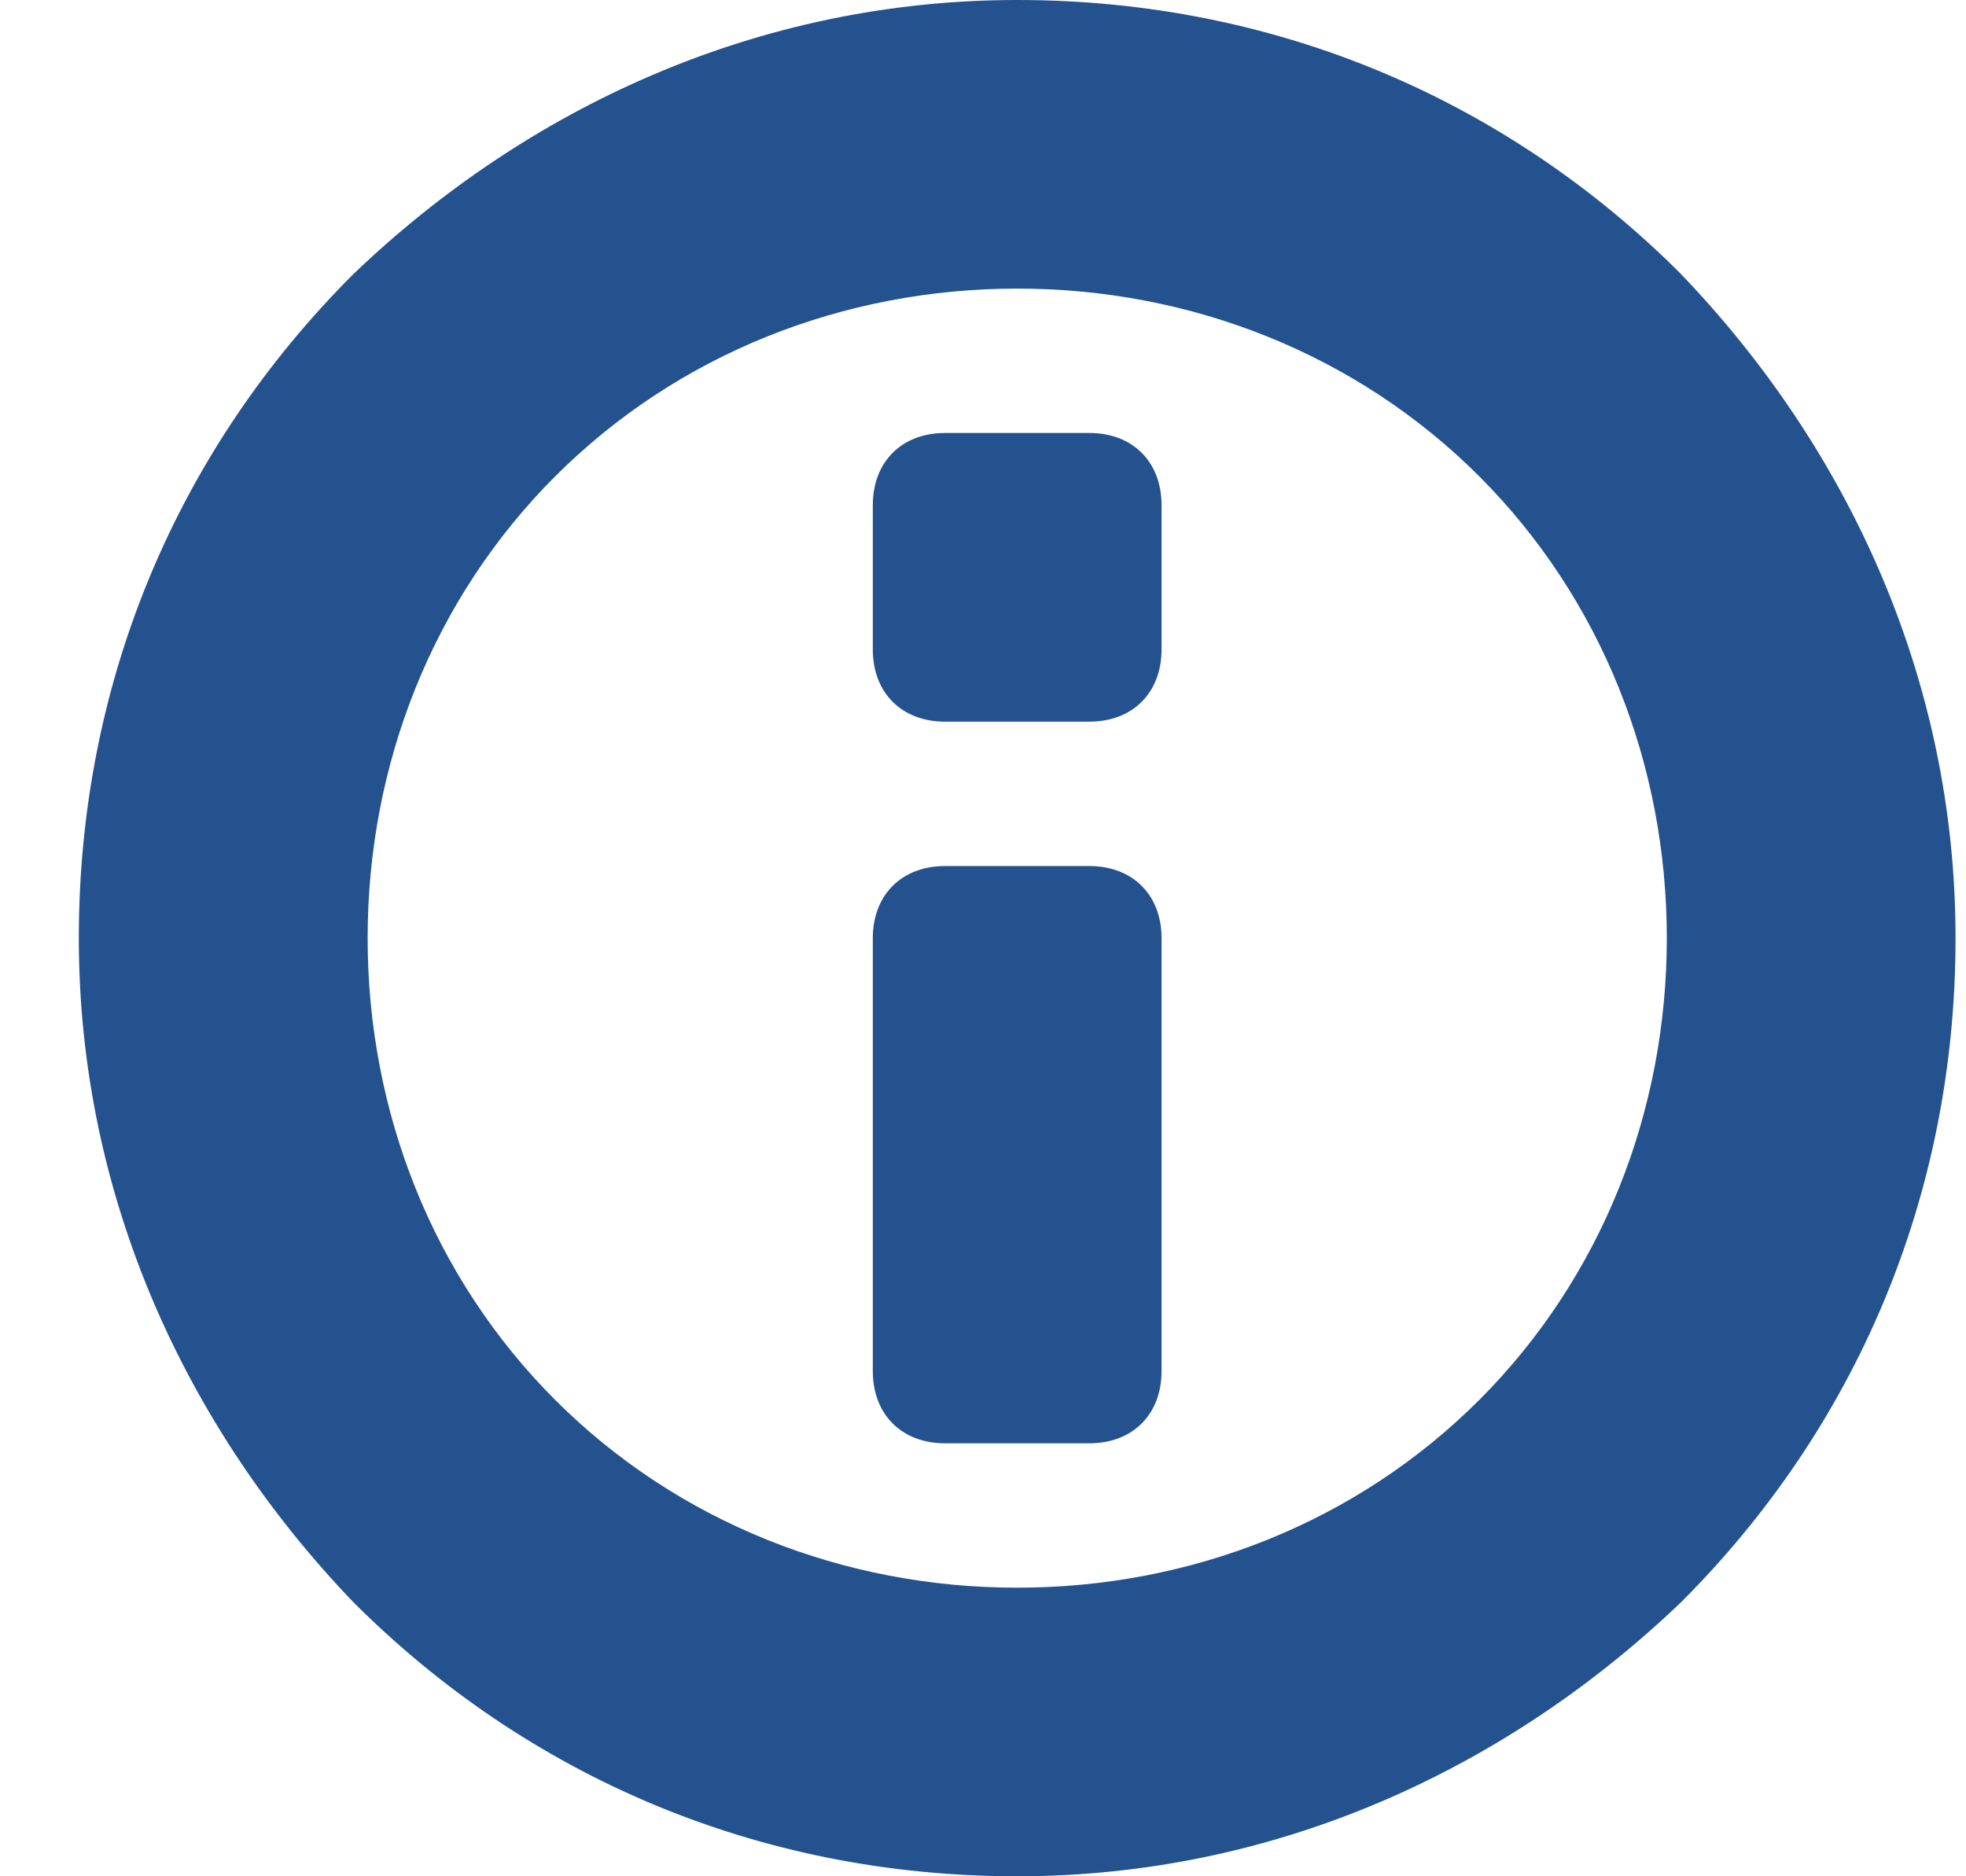 <svg width="22" height="21" fill="none" xmlns="http://www.w3.org/2000/svg"><path d="M18.814 3.07C16.875 1.13 14.29 0 11.383 0 8.475 0 5.89 1.212 3.952 3.07 2.014 5.007.882 7.591.882 10.5c0 2.908 1.212 5.492 3.07 7.43C5.891 19.87 8.475 21 11.382 21c2.909 0 5.493-1.212 7.432-3.07 1.938-1.938 3.069-4.522 3.069-7.43 0-2.908-1.212-5.492-3.07-7.43zm-2.262 12.6c-1.373 1.372-3.23 2.1-5.17 2.1-1.938 0-3.795-.728-5.168-2.1-1.374-1.374-2.1-3.232-2.1-5.17 0-1.938.726-3.796 2.1-5.17 1.373-1.372 3.23-2.1 5.169-2.1 1.938 0 3.796.728 5.169 2.1 1.373 1.374 2.1 3.232 2.1 5.17 0 1.938-.727 3.796-2.1 5.17z" fill="#24528F"/><path d="M12.19 4.846h-1.615c-.485 0-.808.323-.808.808v1.615c0 .485.323.808.808.808h1.615c.485 0 .808-.323.808-.808V5.654c0-.485-.323-.808-.808-.808zm0 4.847h-1.615c-.485 0-.808.323-.808.807v4.846c0 .485.323.808.808.808h1.615c.485 0 .808-.323.808-.808V10.5c0-.484-.323-.807-.808-.807z" fill="#24528F"/></svg>